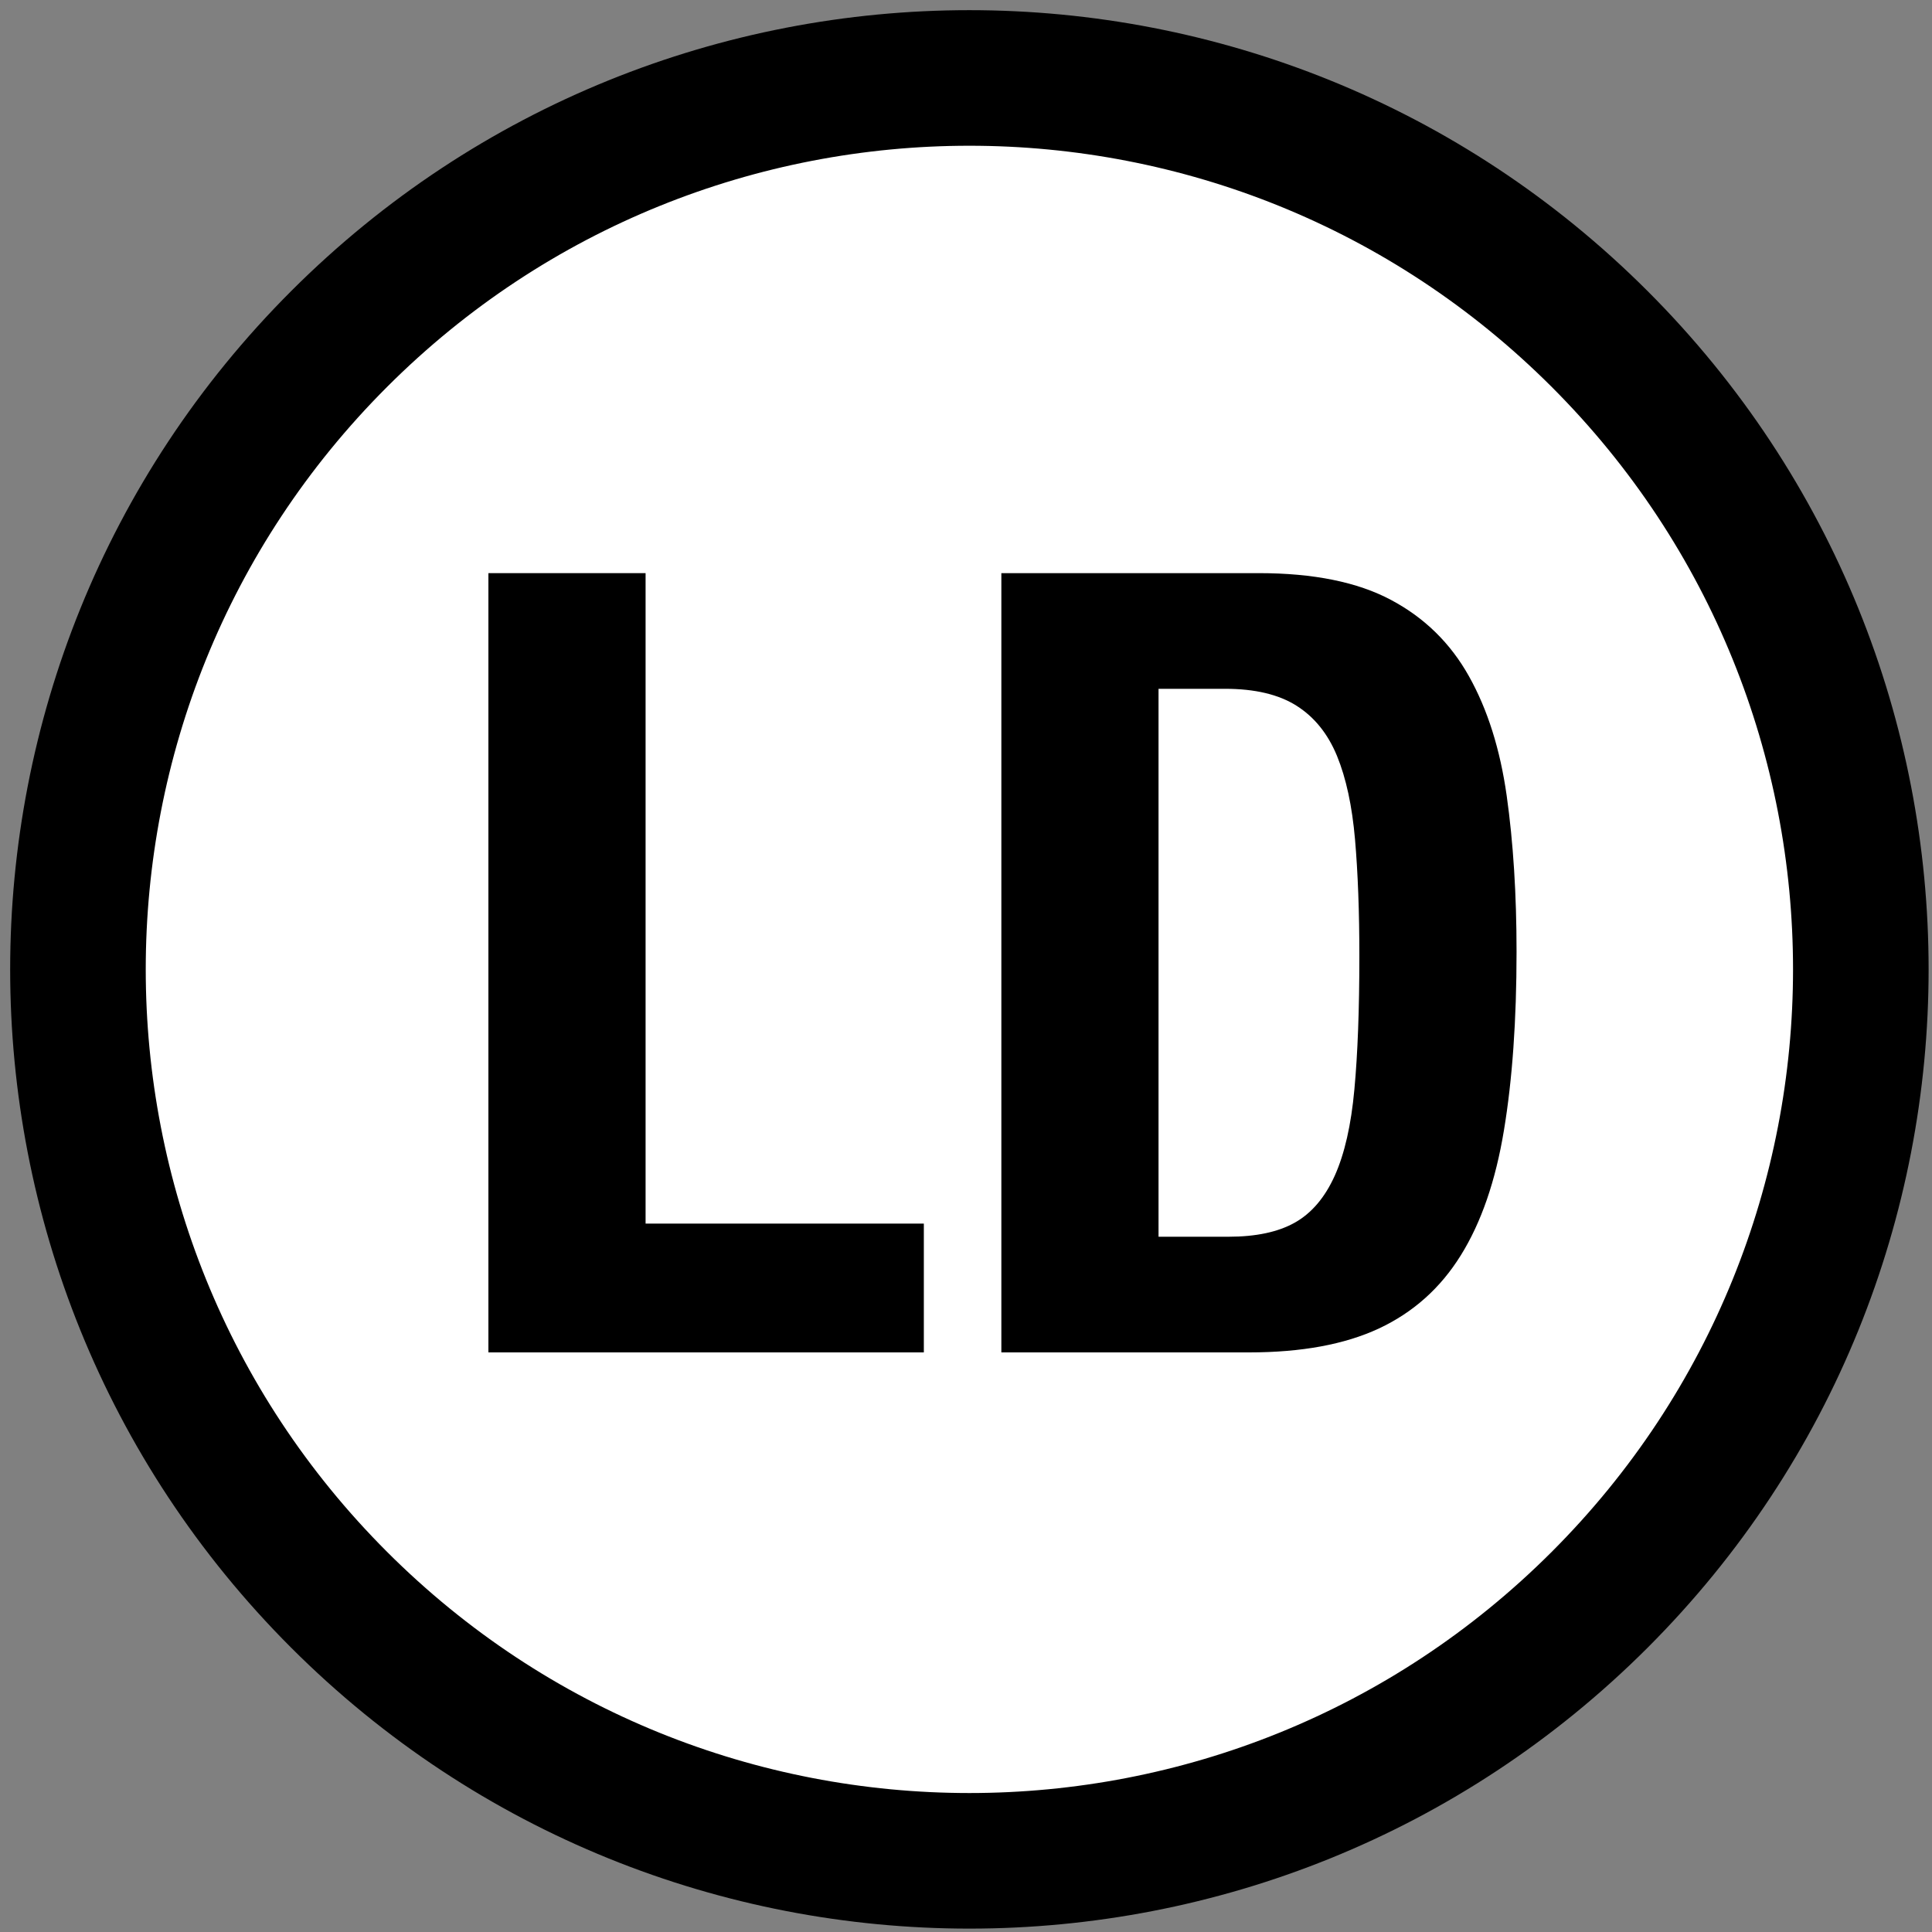 <?xml version="1.0" encoding="UTF-8"?>
<svg xmlns="http://www.w3.org/2000/svg" xmlns:xlink="http://www.w3.org/1999/xlink" width="285pt" height="285pt" viewBox="0 0 285 285" version="1.1">
<rect x="0" y="0" width="285" height="285" fill="#808080" stroke="none"/>
<defs>
<g>
<symbol overflow="visible" id="glyph0-0">
<path style="stroke:none;" d="M 71.156 -1.281 L 9.344 -1.281 L 9.344 -81.141 L 71.156 -81.141 Z M 8.047 -82.438 L 8.047 0 L 72.453 0 L 72.453 -82.438 Z "/>
</symbol>
<symbol overflow="visible" id="glyph0-1">
<path style="stroke:none;" d="M 8.047 0 L 72.281 0 L 72.281 -19 L 31.234 -19 L 31.234 -114.953 L 8.047 -114.953 Z "/>
</symbol>
<symbol overflow="visible" id="glyph0-2">
<path style="stroke:none;" d="M 32.359 -17.062 L 32.359 -97.891 L 42.188 -97.891 C 46.582 -97.891 50.094 -97.055 52.719 -95.391 C 55.352 -93.723 57.344 -91.254 58.688 -87.984 C 60.031 -84.711 60.914 -80.609 61.344 -75.672 C 61.77 -70.734 61.984 -64.988 61.984 -58.438 C 61.984 -50.602 61.738 -44.055 61.25 -38.797 C 60.77 -33.535 59.805 -29.297 58.359 -26.078 C 56.91 -22.859 54.953 -20.551 52.484 -19.156 C 50.016 -17.758 46.742 -17.062 42.672 -17.062 Z M 9.172 -114.953 L 9.172 0 L 45.719 0 C 53.445 0 59.832 -1.176 64.875 -3.531 C 69.926 -5.895 73.953 -9.492 76.953 -14.328 C 79.961 -19.16 82.082 -25.305 83.312 -32.766 C 84.551 -40.223 85.172 -49 85.172 -59.094 C 85.172 -67.57 84.688 -75.242 83.719 -82.109 C 82.75 -88.973 80.895 -94.848 78.156 -99.734 C 75.426 -104.617 71.594 -108.375 66.656 -111 C 61.719 -113.633 55.223 -114.953 47.172 -114.953 Z "/>
</symbol>
</g>
</defs>
<g id="surface1">
<path style="fill-rule:nonzero;fill:rgb(100%,100%,100%);fill-opacity:1;stroke-width:20;stroke-linecap:round;stroke-linejoin:round;stroke:rgb(0%,0%,0%);stroke-opacity:1;stroke-miterlimit:10;" d="M 336.484 99.516 C 387.84 150.871 387.84 234.129 336.484 285.484 C 285.129 336.84 201.871 336.84 150.516 285.484 C 99.16 234.129 99.16 150.871 150.516 99.516 C 201.871 48.16 285.129 48.16 336.484 99.516 " transform="matrix(1,0,0,1,-100.5,-49.5)"/>
<g style="fill:rgb(0%,0%,0%);fill-opacity:1;">
  <use xlink:href="#glyph0-1" x="64" y="199.5"/>
  <use xlink:href="#glyph0-2" x="138.543" y="199.5"/>
</g>
</g>
</svg>
